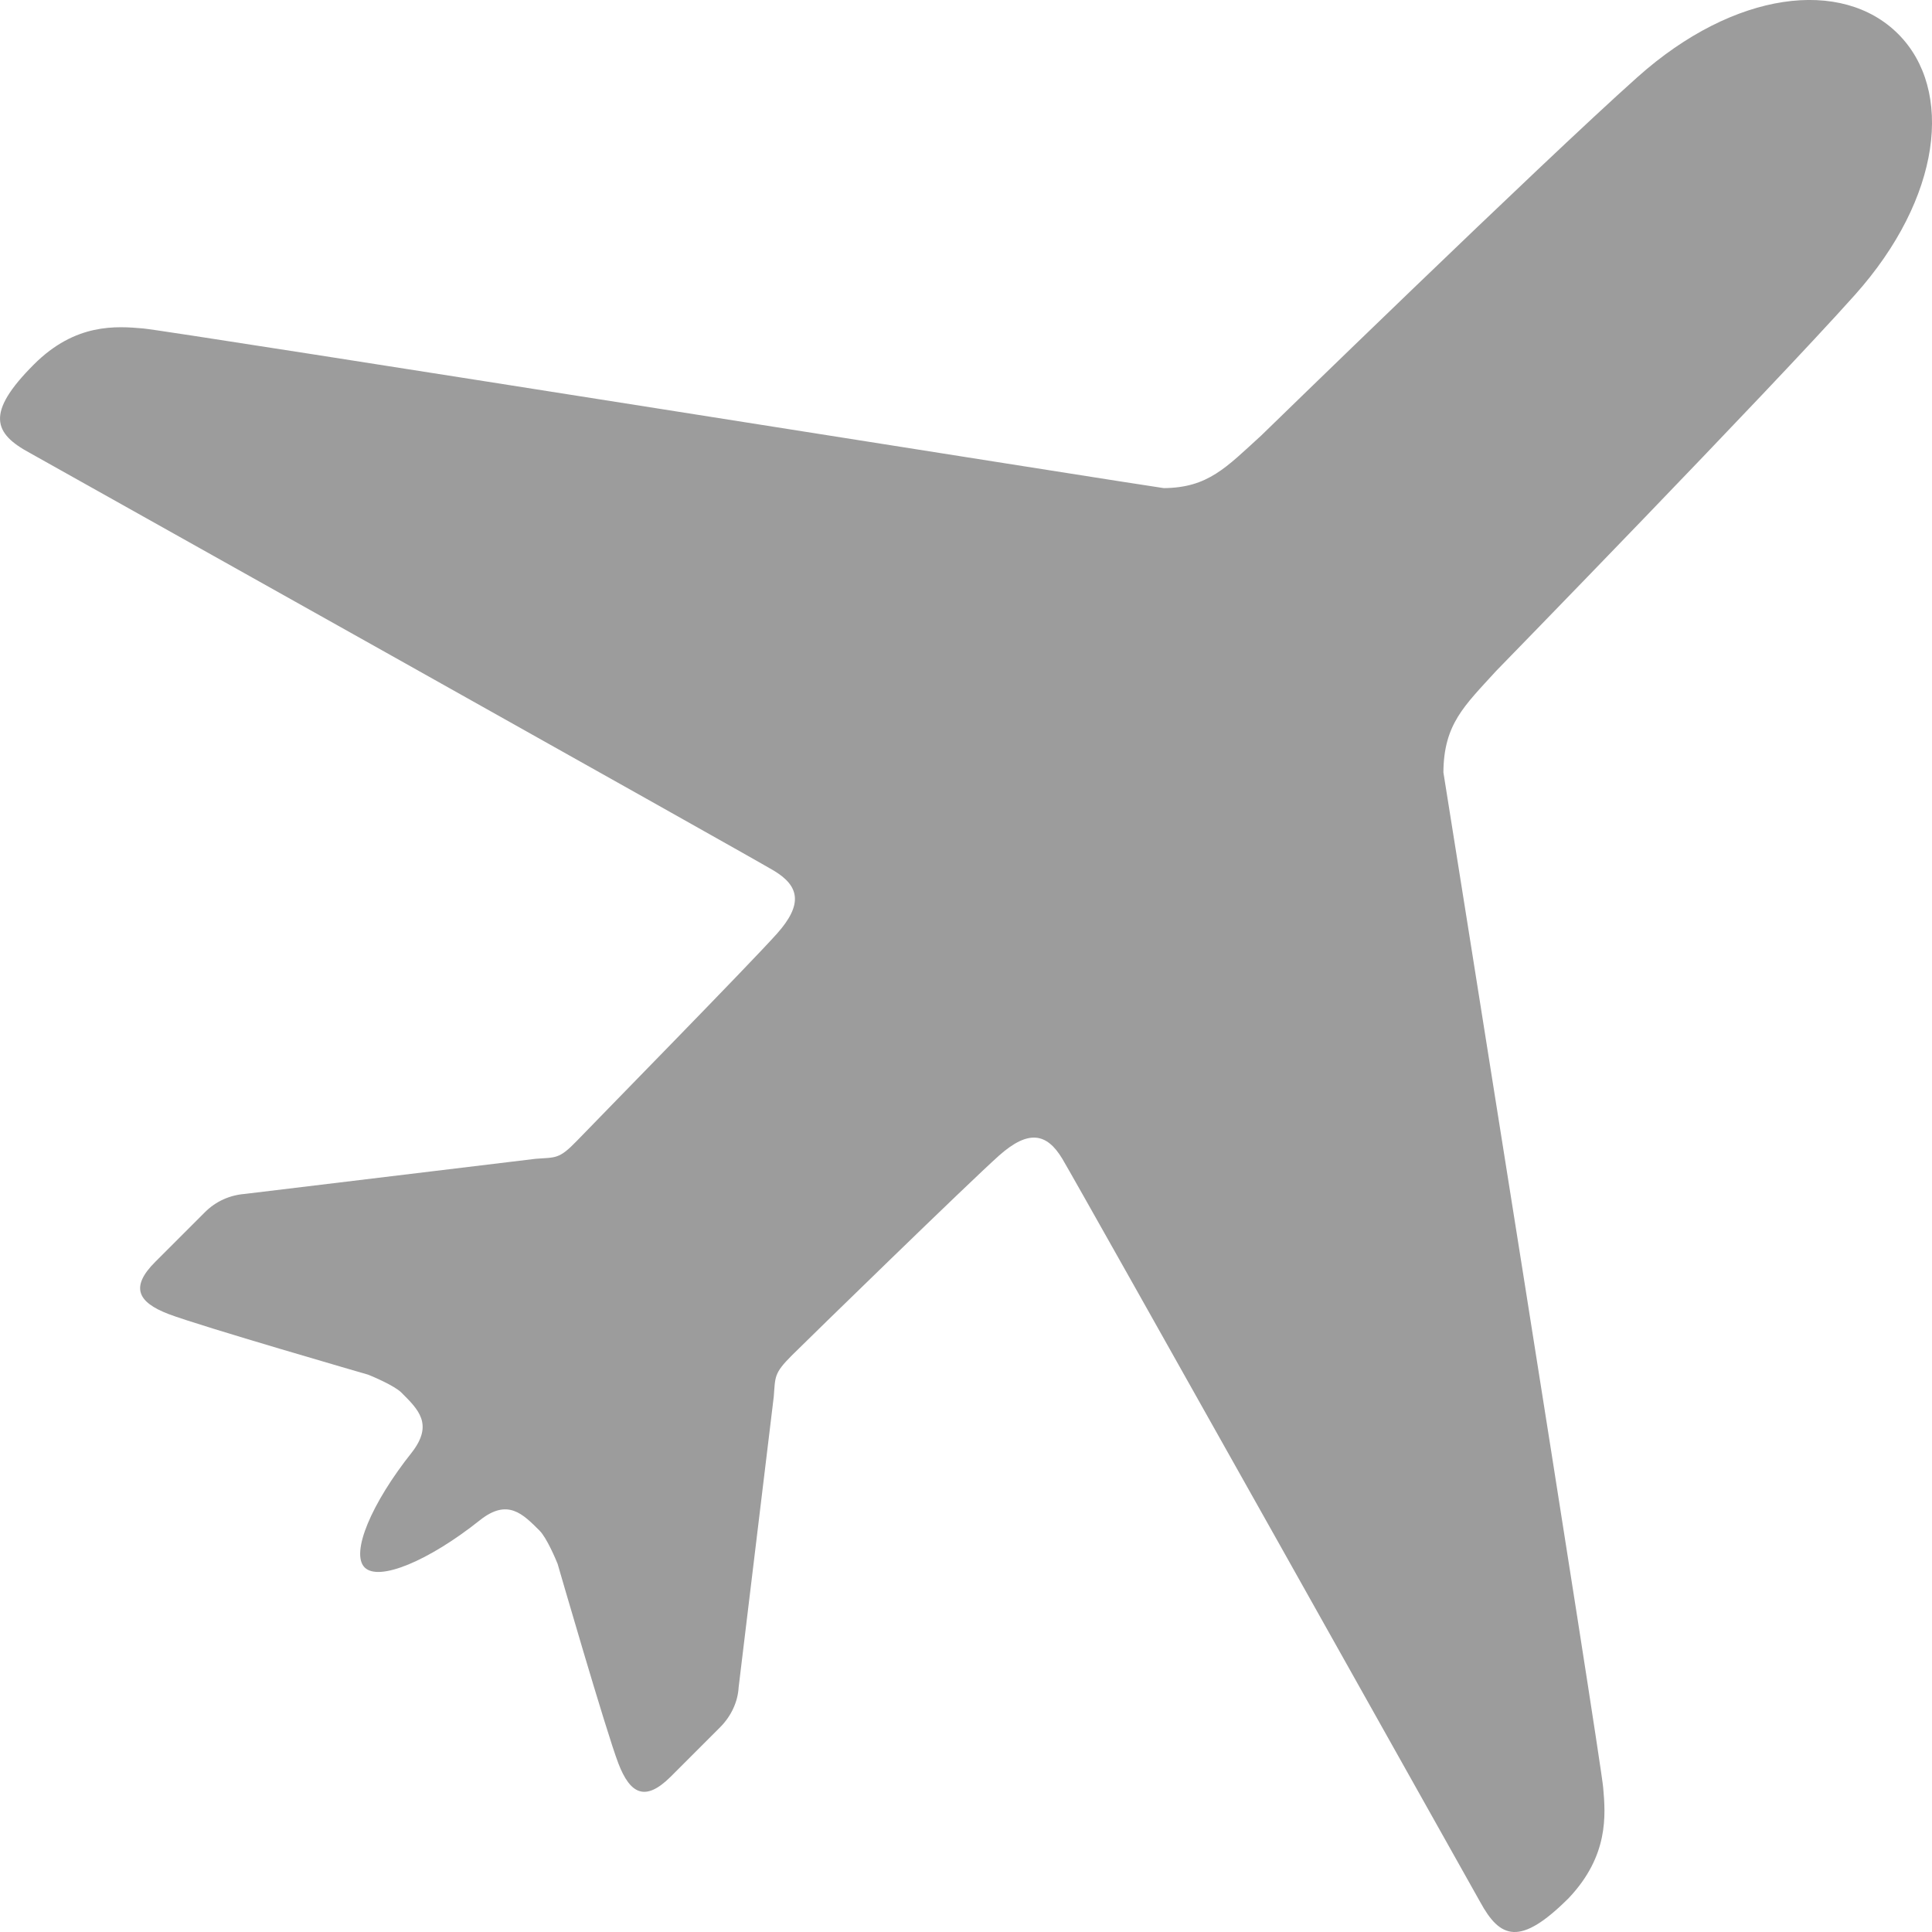 <?xml version="1.0" encoding="UTF-8"?>
<svg id="Layer_1" data-name="Layer 1" xmlns="http://www.w3.org/2000/svg" viewBox="0 0 474.18 474.19">
  <path fill='#9C9C9C' d="m393.48,438.78c.59,6.67,1.38,16.66-8.43,27.04-11.96,11.96-16.86,10-21.77.98,0,0-98.73-176.04-102.56-182.41s-8.34-7.14-15.5-.79c-7.16,6.37-46.47,44.68-50.89,49.08-4.42,4.42-4.03,5.19-4.42,10.09l-8.62,71.32c-.19,3.53-1.78,7.05-4.52,9.81l-12.15,12.15c-6.18,6.16-9.91,4.4-12.85-3.25-2.95-7.65-14.91-48.97-14.91-48.97-.39-.99-2.65-6.37-4.42-8.15-4.12-4.1-7.84-8.02-14.7-2.53-12.45,9.9-24.72,15.08-28.24,11.56s1.67-15.77,11.56-28.21c5.41-6.96,1.59-10.58-2.53-14.7-1.78-1.76-7.16-4-8.15-4.4,0,0-41.37-11.96-49.02-14.89-7.65-2.93-9.41-6.67-3.23-12.83l12.15-12.15c2.74-2.74,6.18-4.21,9.81-4.5l71.38-8.62c4.9-.39,5.69.19,10.11-4.4,4.42-4.61,42.75-43.7,49.12-50.86,6.37-7.14,5.59-11.65-.79-15.47S7.35,111.18,7.35,111.18c-8.92-4.79-10.98-9.78.98-21.74,10.19-10.19,20.2-9.41,26.87-8.82s249.45,39.18,250.43,39.18c10.89-.09,15.31-5.08,23.93-12.92,0,0,68.53-66.73,92.36-87.98,23.83-21.26,50.2-24.3,63.94-10.58,13.72,13.71,10.68,40.26-10.6,64.06-21.28,23.81-88.05,92.29-88.05,92.29-7.85,8.62-12.85,13.04-12.95,24.89,0,0,38.73,242.65,39.22,249.21Z"/>
</svg>